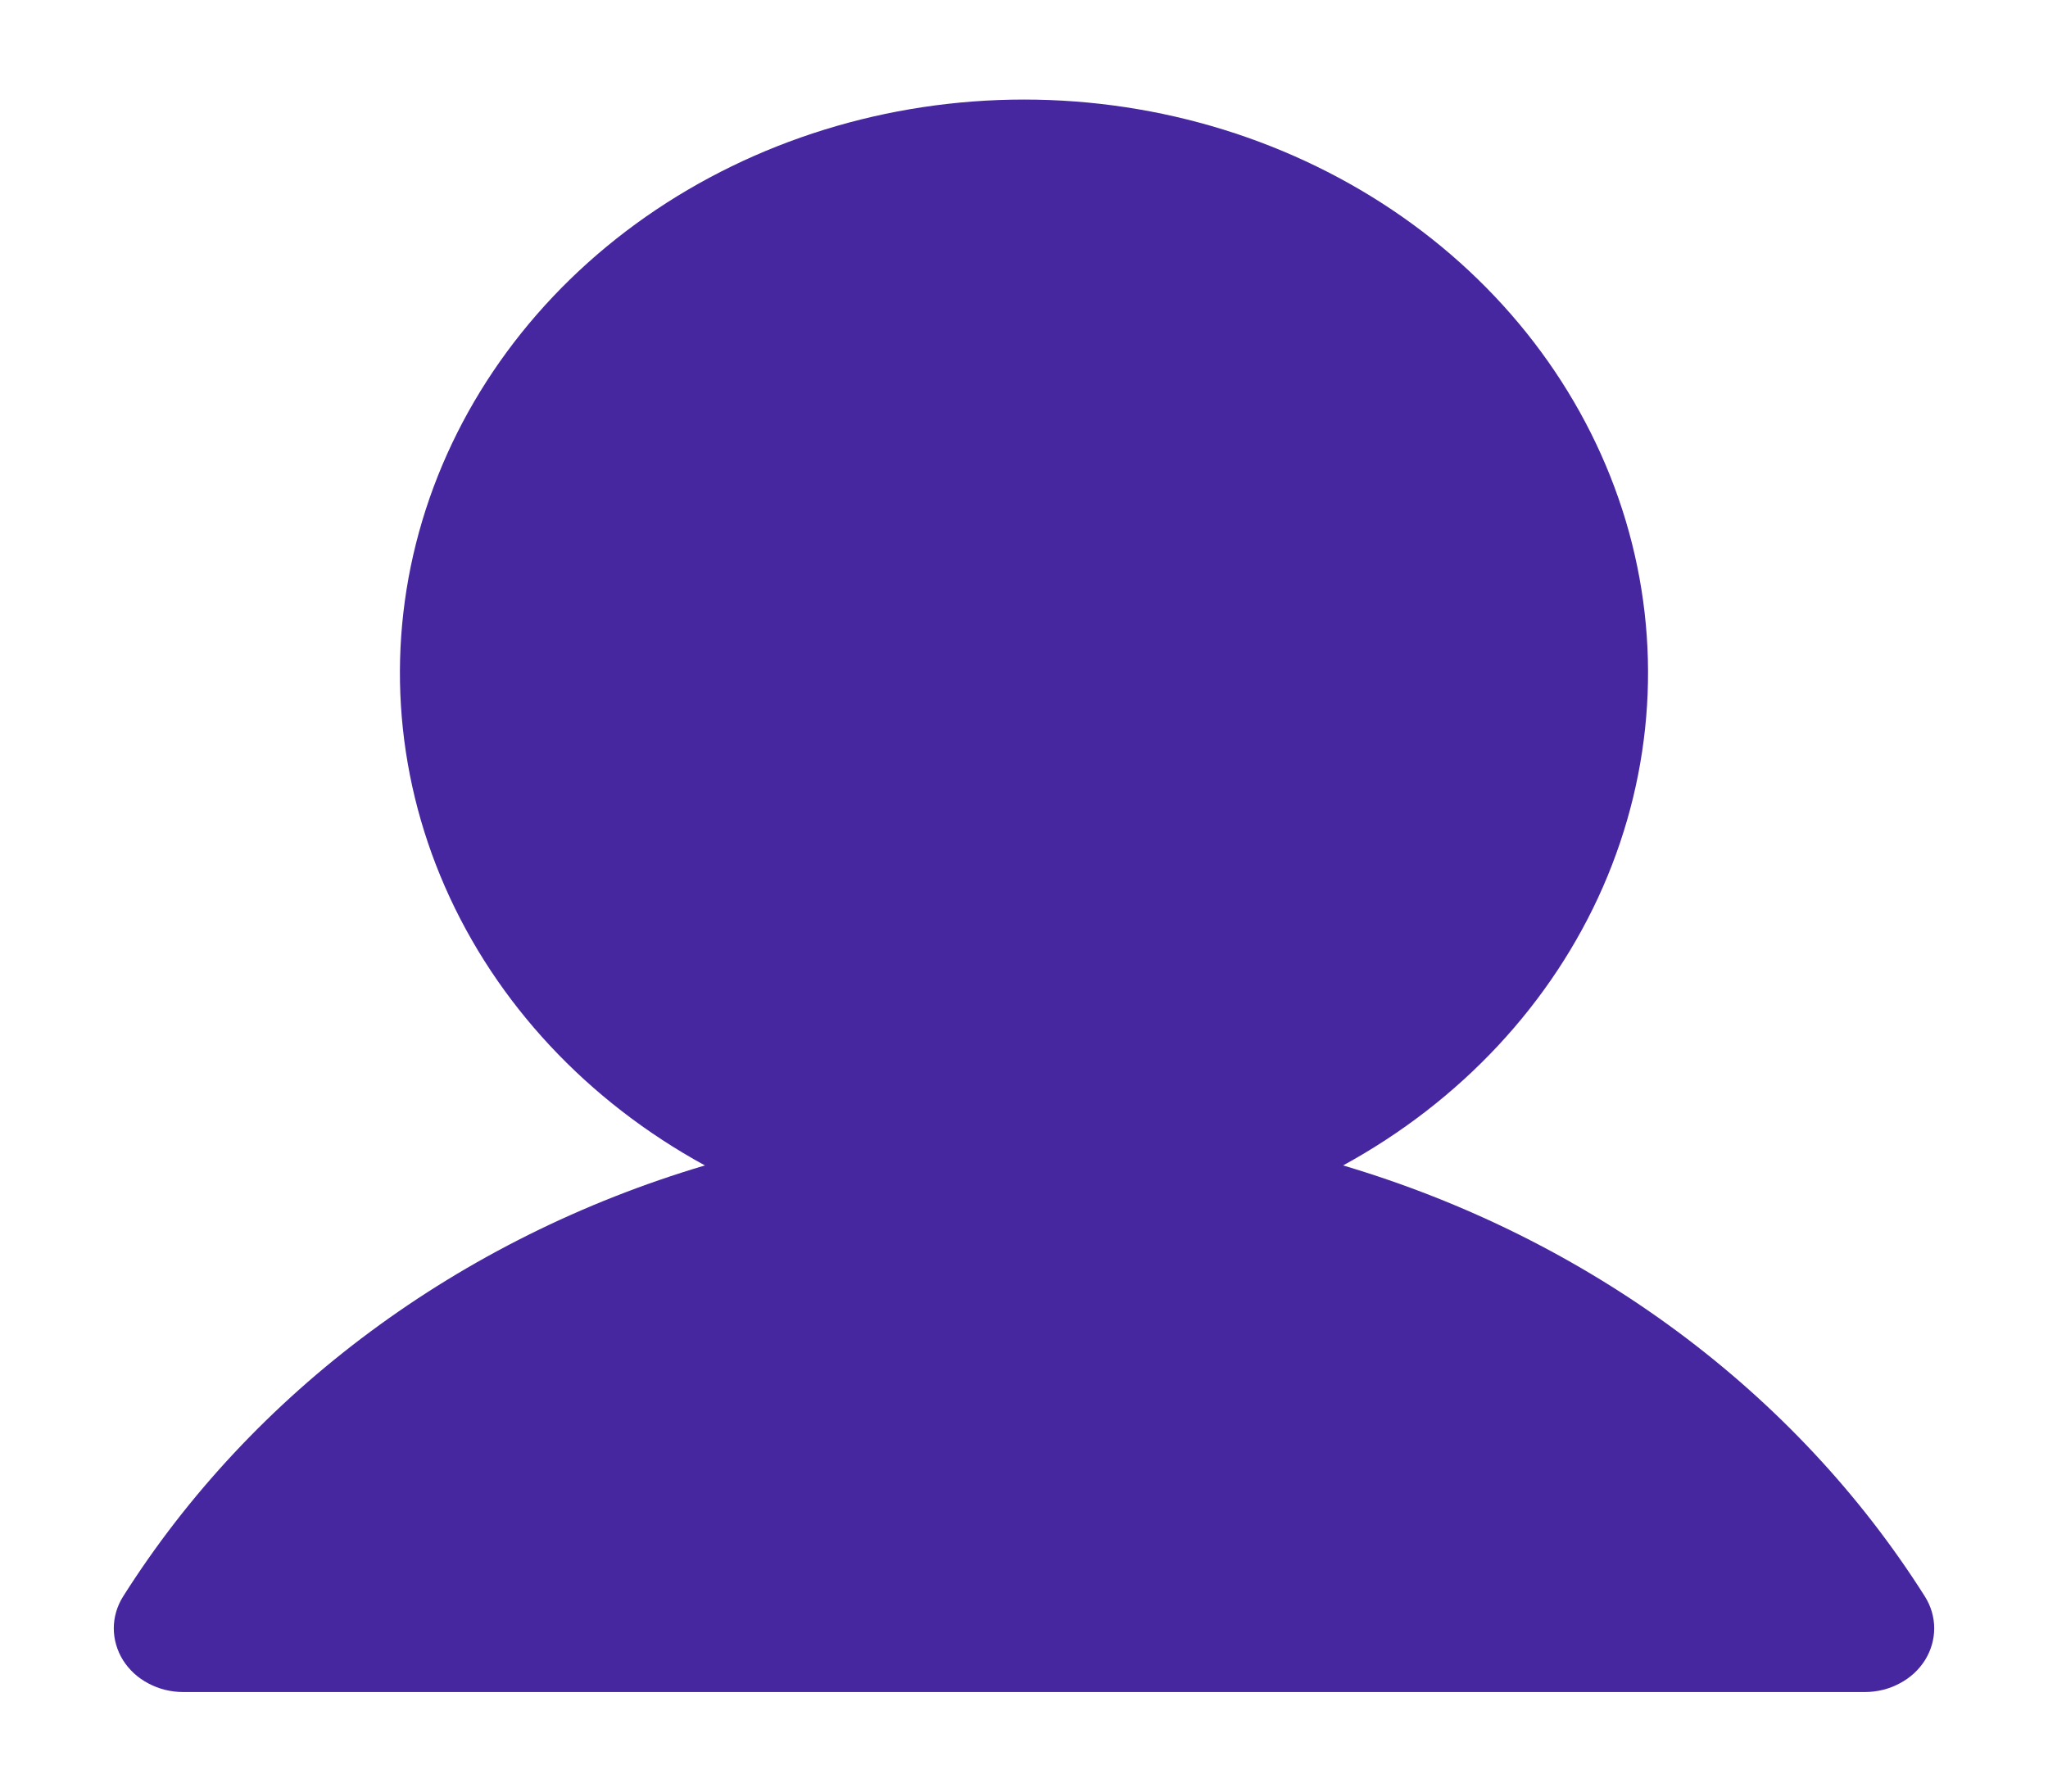 <svg width="16" height="14" viewBox="0 0 16 14" fill="none" xmlns="http://www.w3.org/2000/svg">
<path d="M15.038 12.475C14.027 10.876 12.409 9.676 10.493 9.107C11.411 8.605 12.124 7.841 12.523 6.931C12.921 6.021 12.984 5.015 12.701 4.069C12.418 3.124 11.805 2.289 10.955 1.694C10.106 1.1 9.068 0.778 8 0.778C6.932 0.778 5.894 1.1 5.045 1.694C4.195 2.289 3.582 3.124 3.299 4.069C3.016 5.015 3.078 6.021 3.477 6.931C3.876 7.841 4.589 8.605 5.507 9.107C3.591 9.676 1.973 10.876 0.962 12.475C0.914 12.551 0.889 12.637 0.889 12.724C0.889 12.811 0.914 12.897 0.961 12.973C1.009 13.049 1.077 13.112 1.16 13.155C1.242 13.199 1.335 13.222 1.431 13.222L14.569 13.222C14.665 13.222 14.758 13.199 14.84 13.155C14.923 13.112 14.991 13.049 15.039 12.973C15.086 12.897 15.111 12.812 15.111 12.724C15.111 12.637 15.086 12.551 15.038 12.475Z" fill="#4627A0"/>
</svg>
